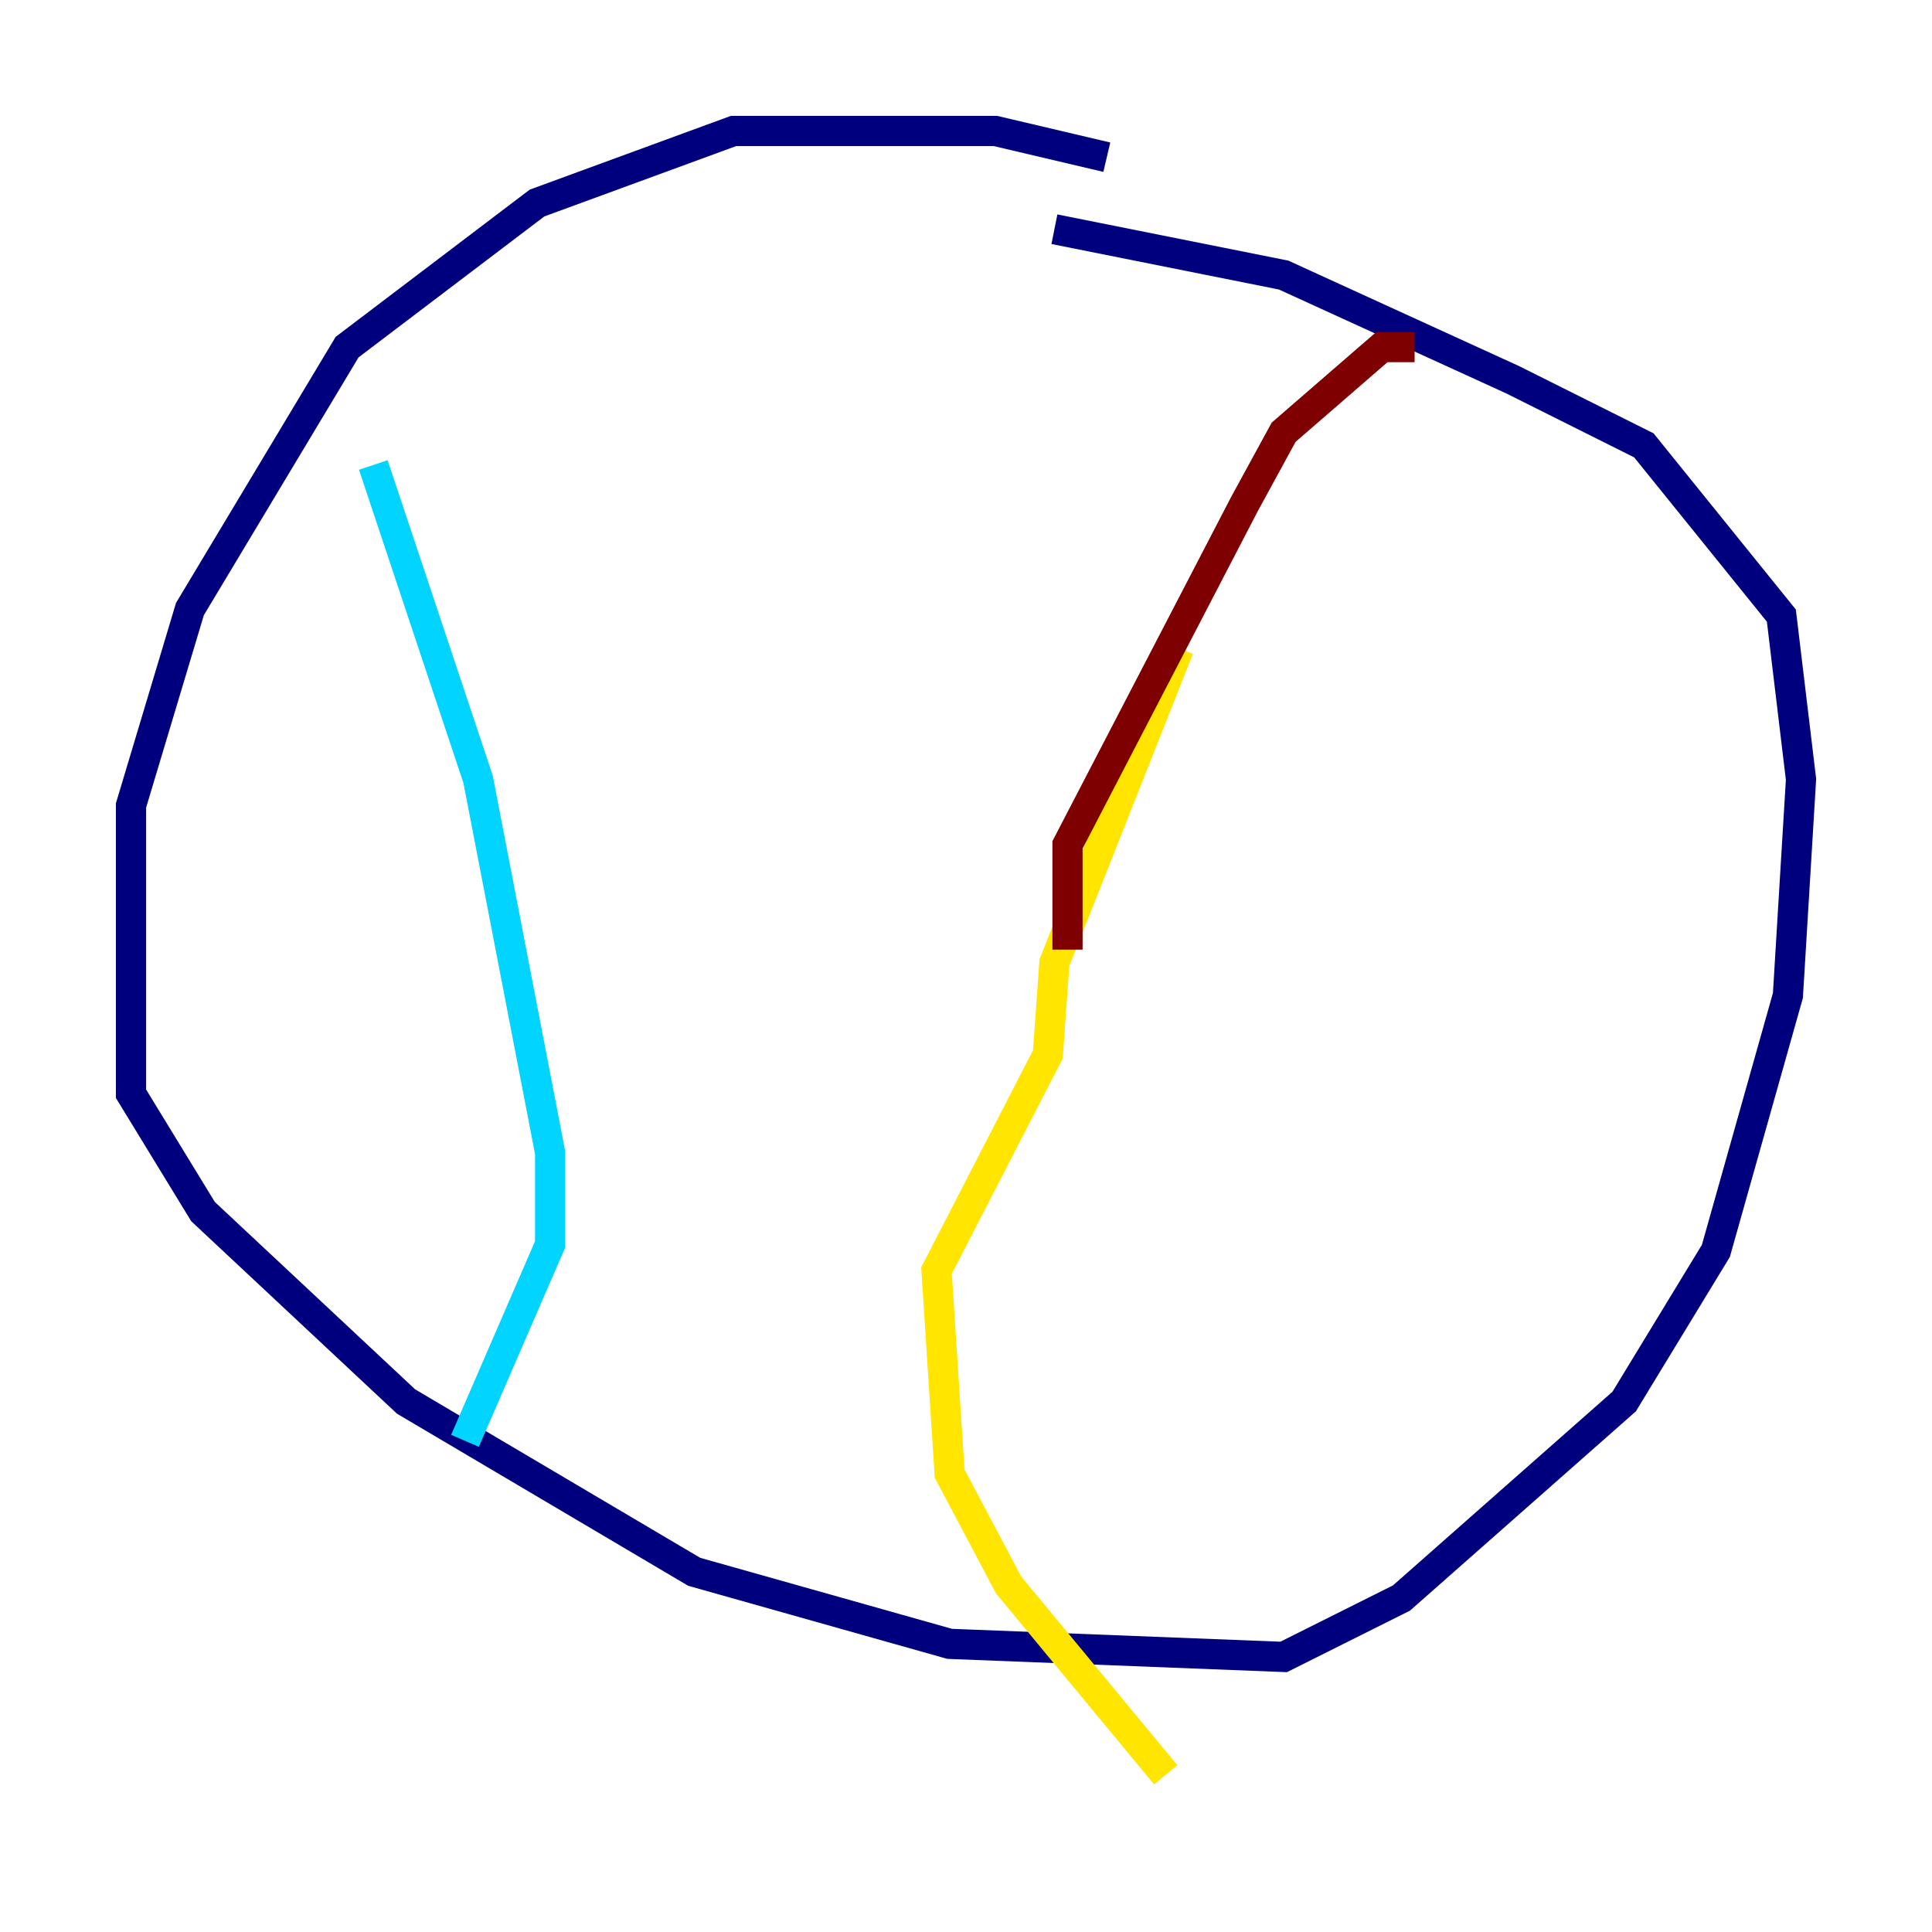 <?xml version="1.0" encoding="utf-8" ?>
<svg baseProfile="tiny" height="128" version="1.2" viewBox="0,0,128,128" width="128" xmlns="http://www.w3.org/2000/svg" xmlns:ev="http://www.w3.org/2001/xml-events" xmlns:xlink="http://www.w3.org/1999/xlink"><defs /><polyline fill="none" points="73.329,10.414 65.953,8.678 48.597,8.678 35.58,13.451 22.997,22.997 12.583,40.352 8.678,53.37 8.678,72.461 13.451,80.271 26.902,92.854 45.993,104.136 62.915,108.909 85.044,109.776 92.854,105.871 107.607,92.854 113.681,82.875 118.454,65.953 119.322,51.634 118.02,40.786 108.909,29.505 100.231,25.166 85.044,18.224 69.858,15.186" stroke="#00007f" stroke-width="2" /><polyline fill="none" points="24.732,30.807 31.675,51.634 36.447,76.366 36.447,82.441 30.807,95.458" stroke="#00d4ff" stroke-width="2" /><polyline fill="none" points="78.102,42.956 69.858,63.783 69.424,69.858 62.047,84.176 62.915,97.627 66.82,105.003 77.234,117.586" stroke="#ffe500" stroke-width="2" /><polyline fill="none" points="70.725,62.915 70.725,55.973 82.441,33.41 85.044,28.637 91.552,22.997 93.722,22.997" stroke="#7f0000" stroke-width="2" /></svg>